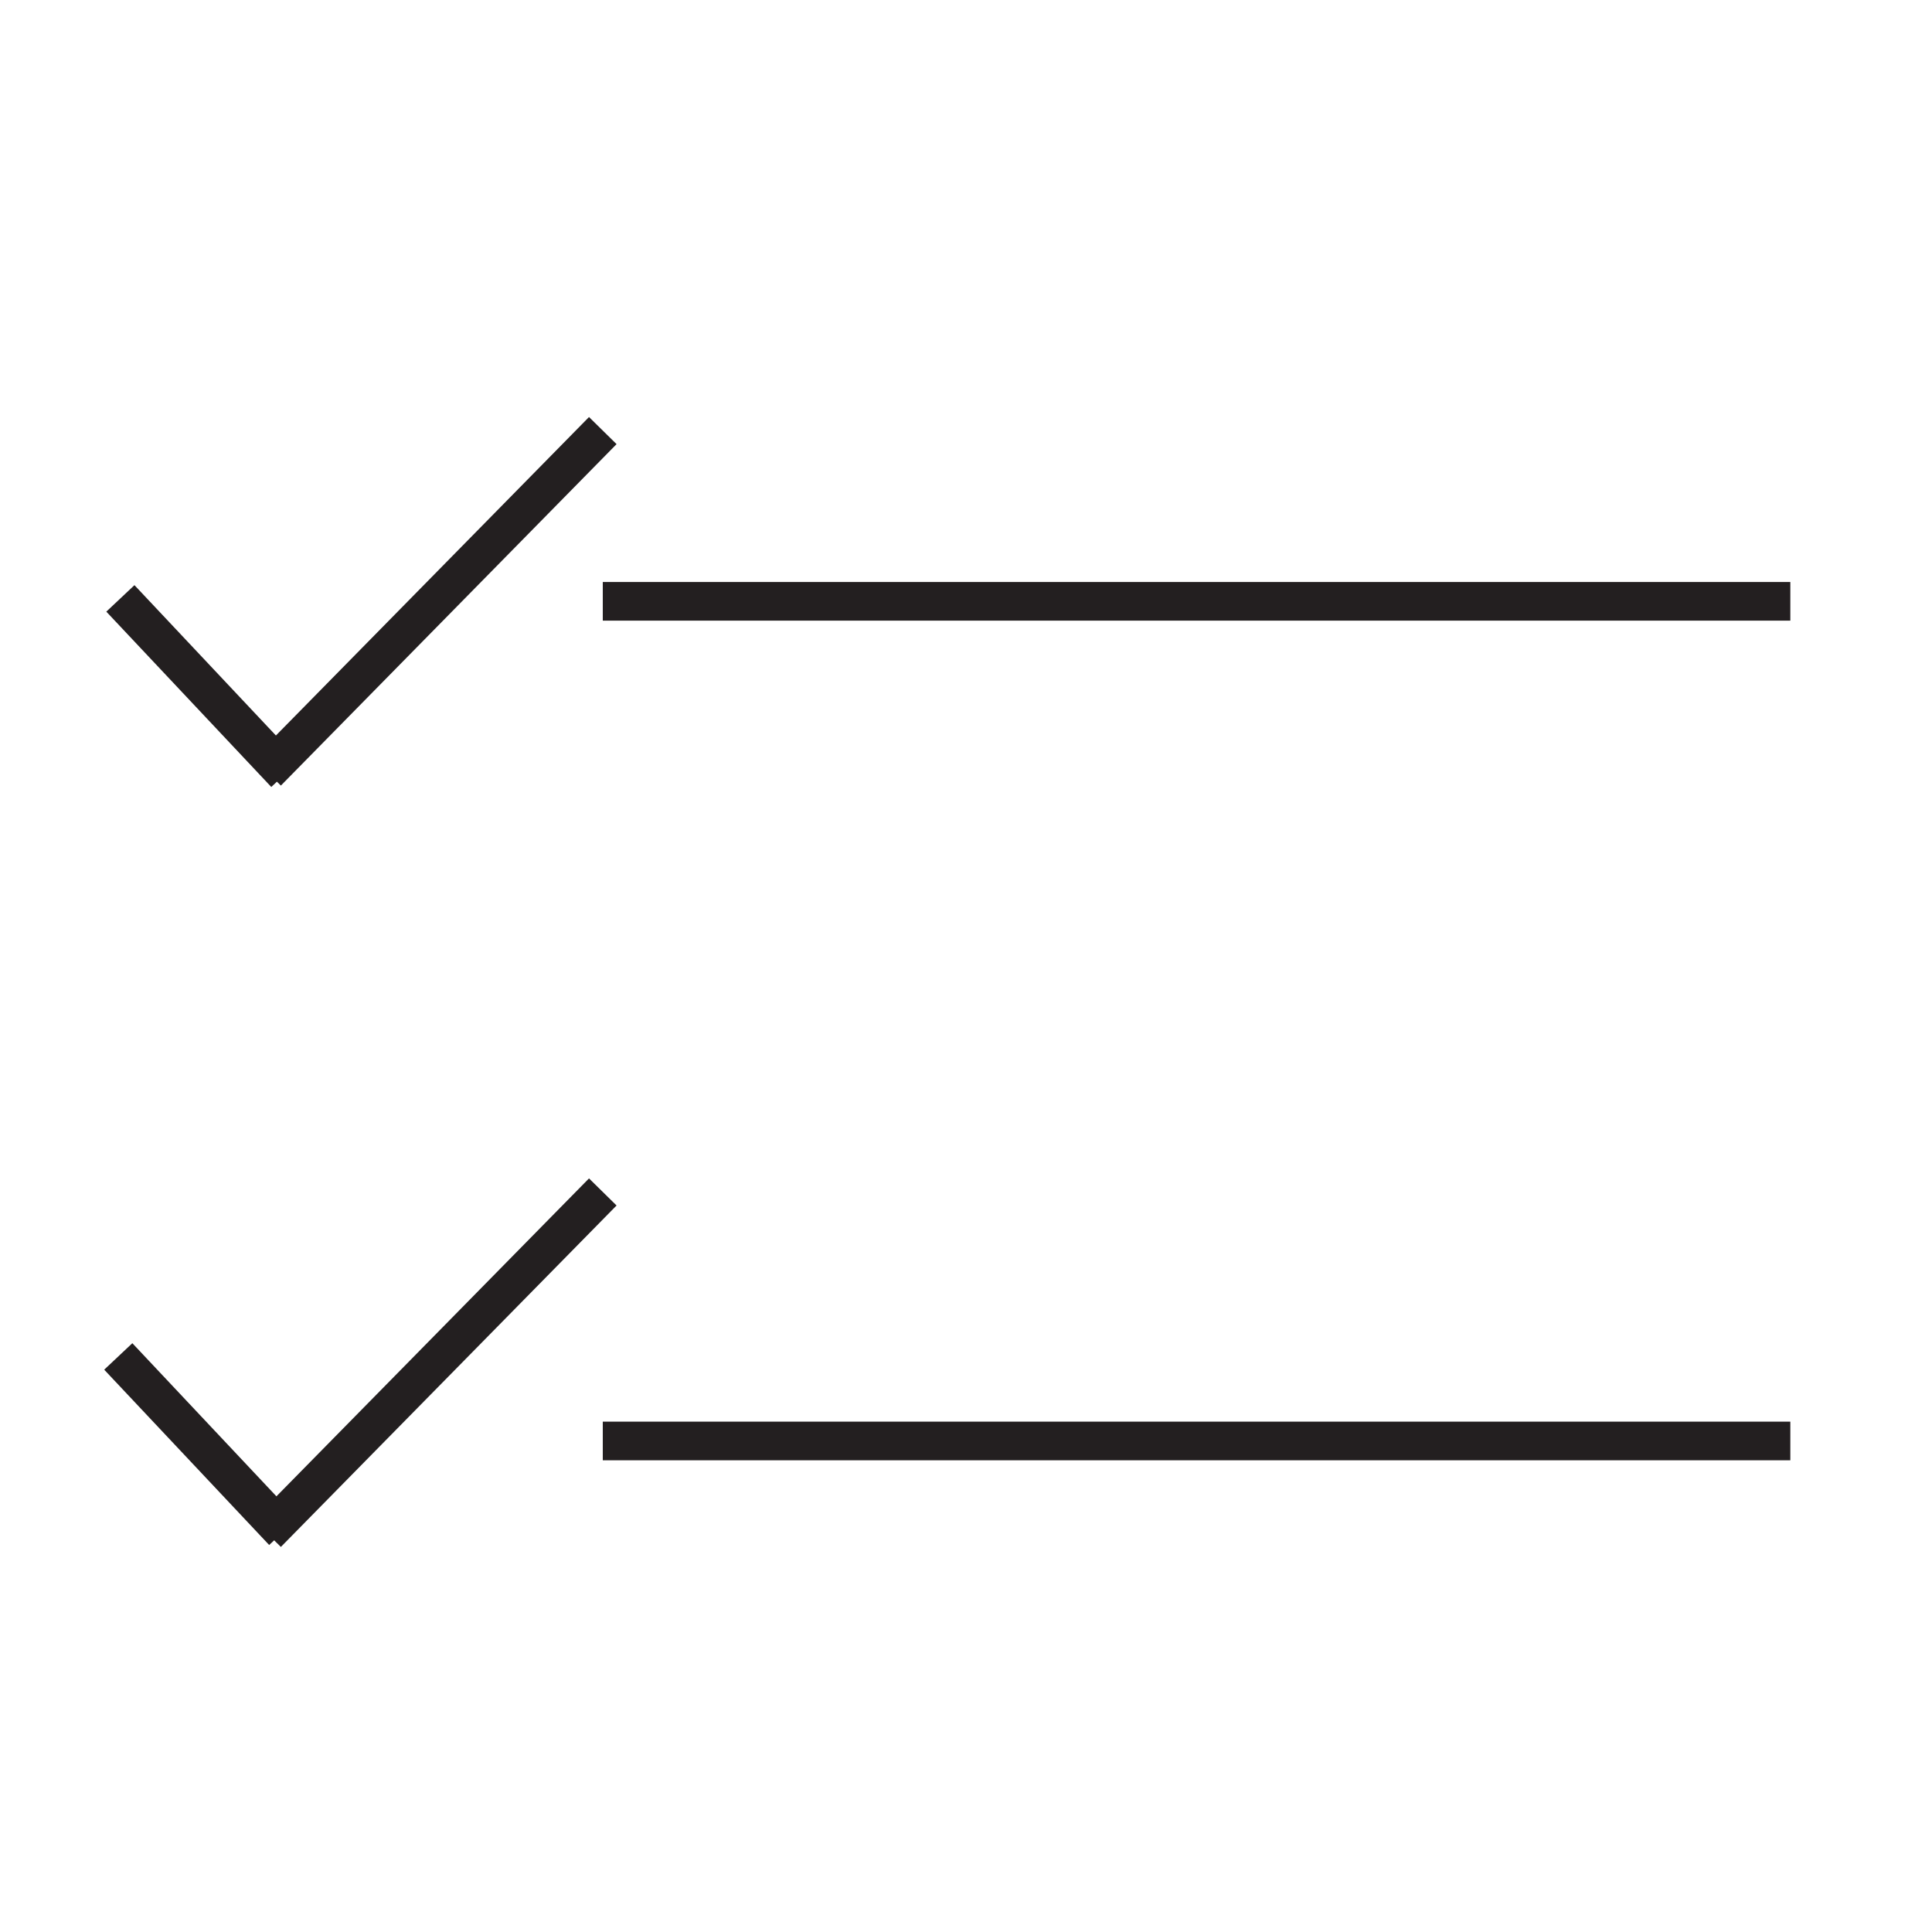 <?xml version="1.0" encoding="utf-8"?>
<!-- Generator: Adobe Illustrator 16.0.0, SVG Export Plug-In . SVG Version: 6.00 Build 0)  -->
<!DOCTYPE svg PUBLIC "-//W3C//DTD SVG 1.1//EN" "http://www.w3.org/Graphics/SVG/1.1/DTD/svg11.dtd">
<svg version="1.1" xmlns="http://www.w3.org/2000/svg" xmlns:xlink="http://www.w3.org/1999/xlink" x="0px" y="0px" width="100px"
	 height="100px" viewBox="0 0 100 100" enable-background="new 0 0 100 100" xml:space="preserve">
<g id="Layer_1" display="none">
	<g display="inline">
		<line fill="none" stroke="#231F20" stroke-width="2" stroke-miterlimit="10" x1="41.25" y1="10.917" x2="58.75" y2="10.917"/>
		<line fill="none" stroke="#231F20" stroke-width="2" stroke-miterlimit="10" x1="9.5" y1="86.417" x2="90.5" y2="86.417"/>
		<line fill="none" stroke="#231F20" stroke-width="2" stroke-miterlimit="10" x1="41.25" y1="93.042" x2="58.75" y2="93.042"/>
		<line fill="none" stroke="#231F20" stroke-width="2" stroke-miterlimit="10" x1="19.5" y1="43.792" x2="19.5" y2="86.417"/>
		<line fill="none" stroke="#231F20" stroke-width="2" stroke-miterlimit="10" x1="80.5" y1="43.792" x2="80.5" y2="86.417"/>
		<g>
			<path fill="none" stroke="#231F20" stroke-width="2" stroke-miterlimit="10" d="M19.514,44.154
				c2.958-37.575,58.016-37.575,60.973,0"/>
		</g>
	</g>
</g>
<g id="Layer_2" display="none">
	<g display="inline">
		<line fill="none" stroke="#231F20" stroke-width="2" stroke-miterlimit="10" x1="50" y1="5.998" x2="50" y2="94.331"/>
		<line fill="none" stroke="#231F20" stroke-width="2" stroke-miterlimit="10" x1="5.167" y1="51" x2="93.5" y2="51"/>
	</g>
</g>
<g id="Layer_3">
	<g display="none">
		
			<line display="inline" fill="none" stroke="#231F20" stroke-width="2" stroke-miterlimit="10" x1="5.167" y1="48.475" x2="34.977" y2="80.161"/>
		
			<line display="inline" fill="none" stroke="#231F20" stroke-width="2" stroke-miterlimit="10" x1="34.398" y1="80.853" x2="95.061" y2="19.148"/>
	</g>
</g>
<g id="Layer_4">
	<g>
		<line fill="none" stroke="#231F20" stroke-width="2" stroke-miterlimit="10" x1="6.122" y1="70.209" x2="14.661" y2="79.284"/>
		<line fill="none" stroke="#231F20" stroke-width="2" stroke-miterlimit="10" x1="13.825" y1="79.367" x2="31.2" y2="61.695"/>
	</g>
	<g>
		<line fill="none" stroke="#231F20" stroke-width="2" stroke-miterlimit="10" x1="6.231" y1="30.973" x2="14.77" y2="40.048"/>
		<line fill="none" stroke="#231F20" stroke-width="2" stroke-miterlimit="10" x1="13.825" y1="39.96" x2="31.2" y2="22.287"/>
	</g>
	<line fill="none" stroke="#231F20" stroke-width="2" stroke-miterlimit="10" x1="31.2" y1="74.584" x2="92.667" y2="74.584"/>
	<line fill="none" stroke="#231F20" stroke-width="2" stroke-miterlimit="10" x1="31.2" y1="31.124" x2="92.667" y2="31.124"/>
</g>
</svg>
